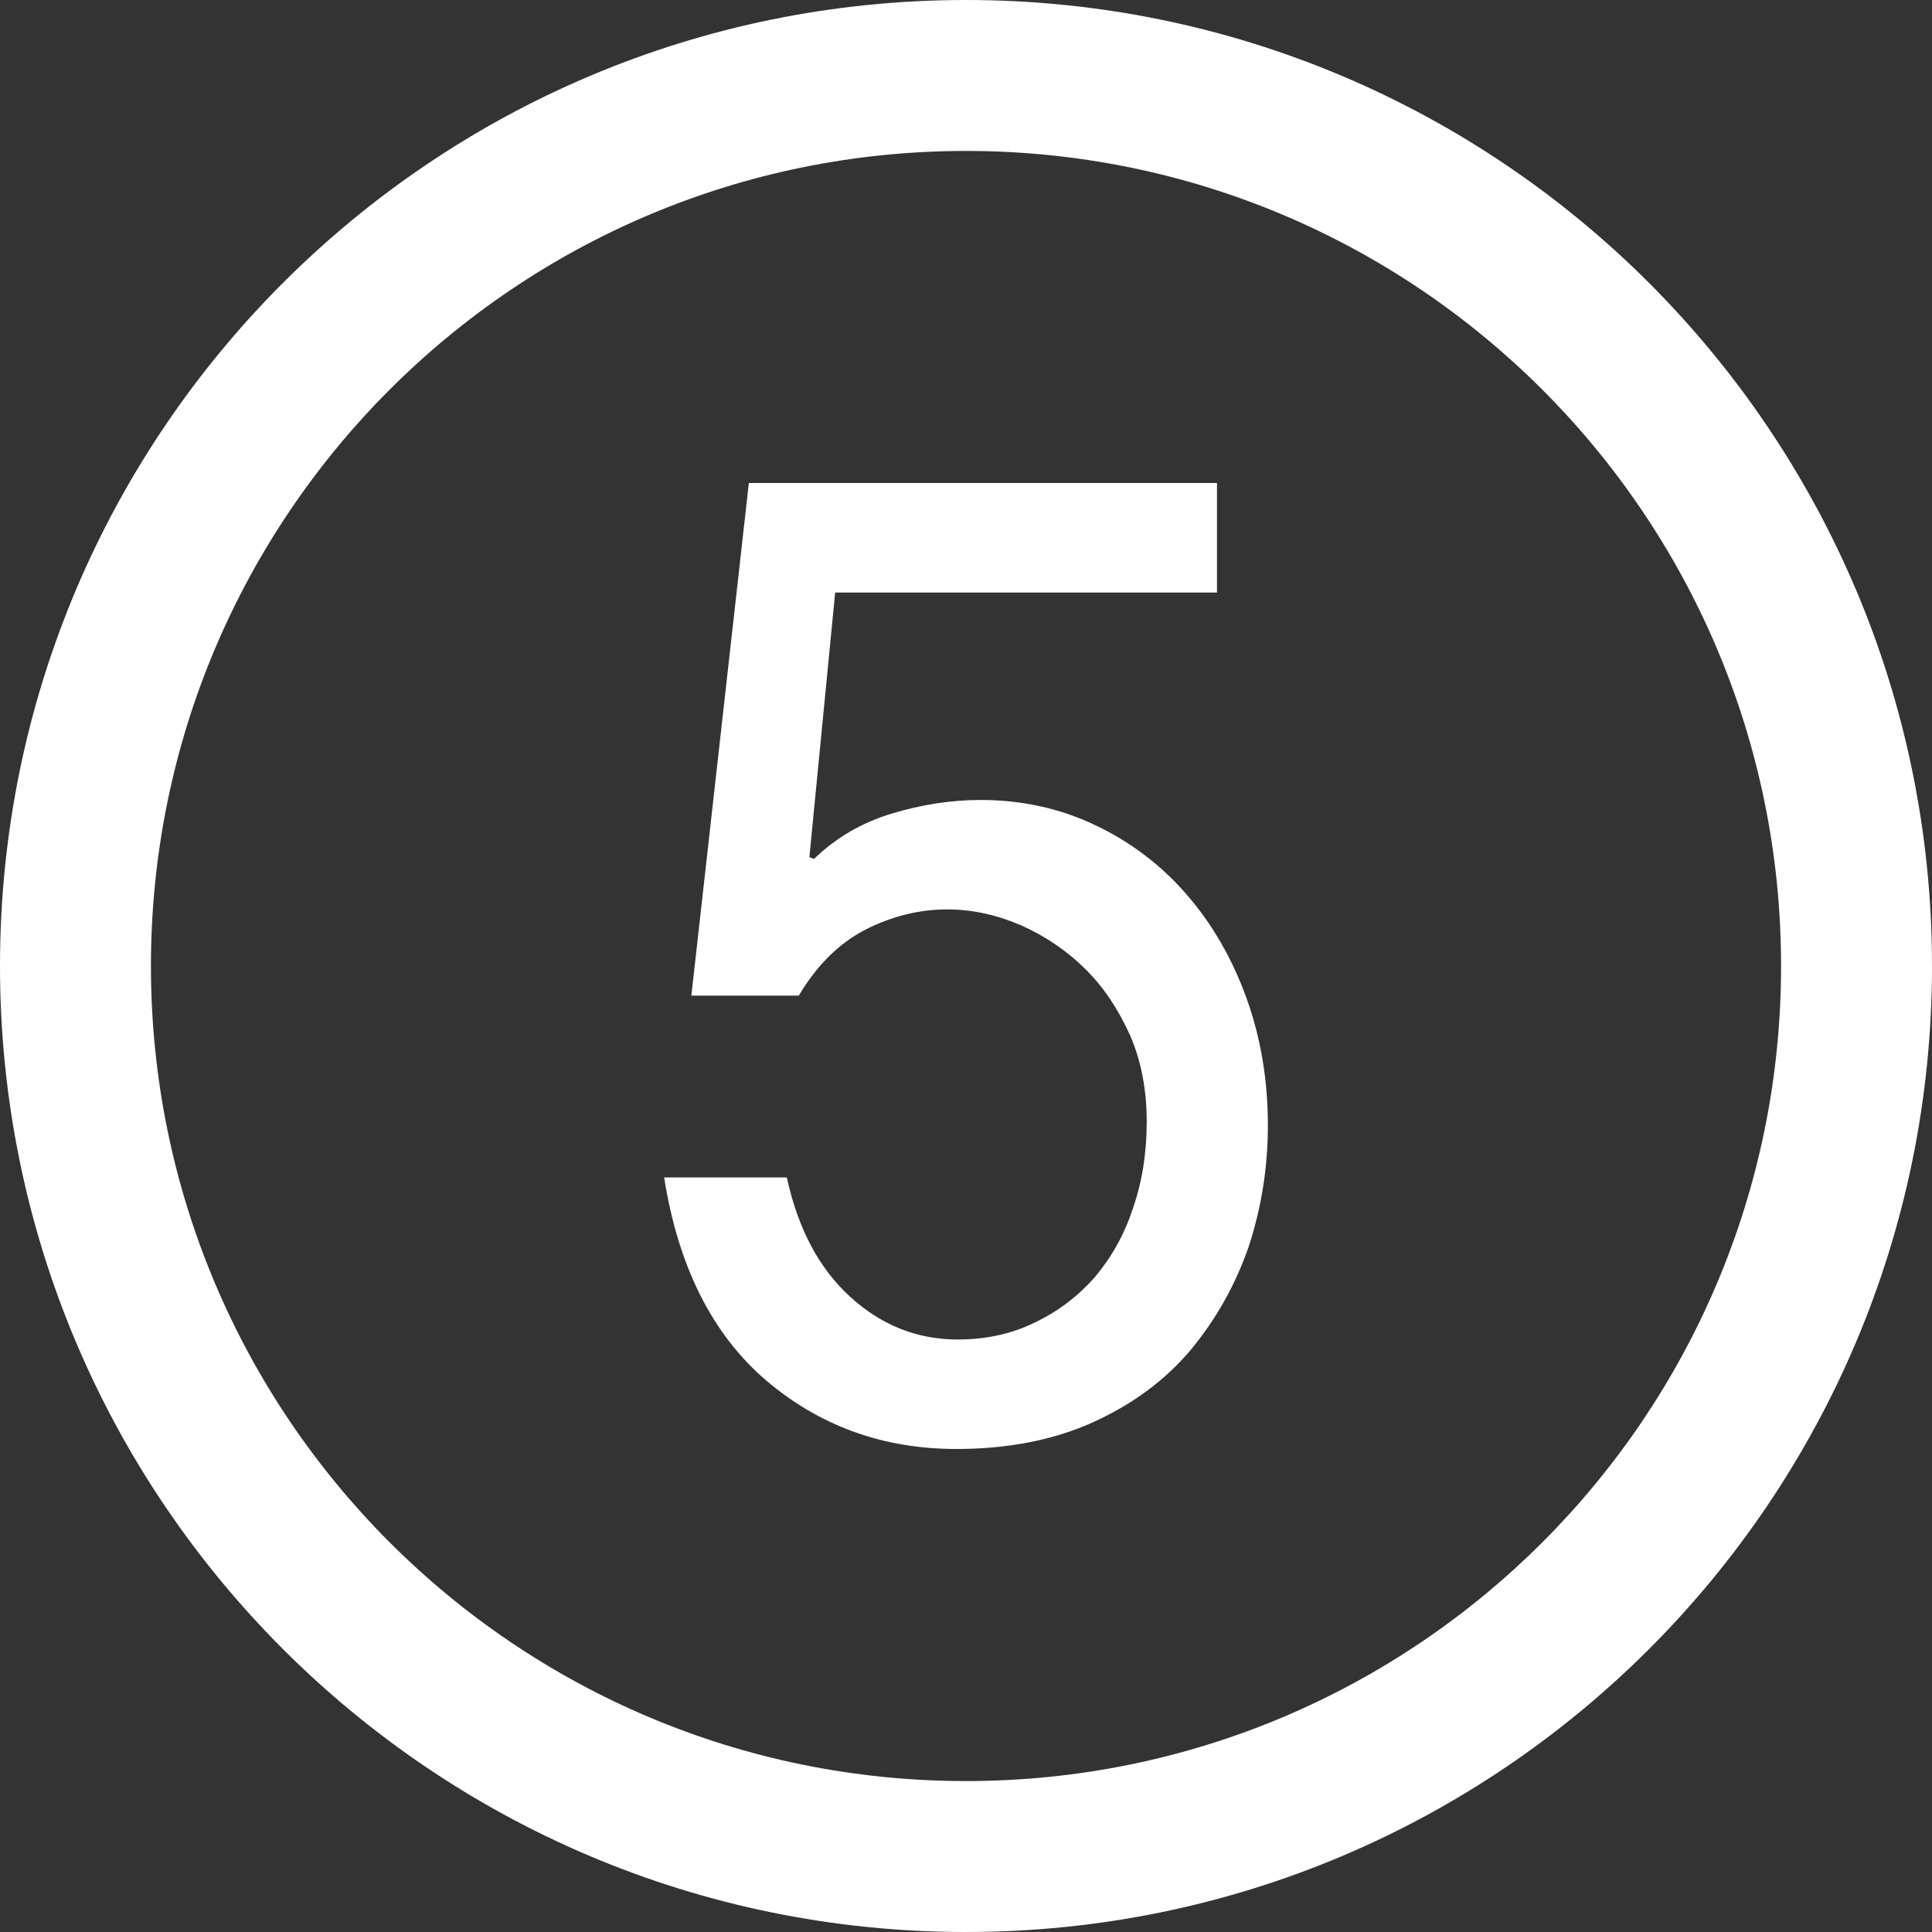 <?xml version="1.0" encoding="iso-8859-1"?>
<!-- Generator: Adobe Illustrator 16.0.0, SVG Export Plug-In . SVG Version: 6.00 Build 0)  -->
<!DOCTYPE svg PUBLIC "-//W3C//DTD SVG 1.1//EN" "http://www.w3.org/Graphics/SVG/1.1/DTD/svg11.dtd">
<svg xmlns="http://www.w3.org/2000/svg" xmlns:xlink="http://www.w3.org/1999/xlink" version="1.1" id="Capa_1" x="0px" y="0px" width="512px" height="512px" viewBox="0 0 512 512" style="enable-background:new 0 0 512 512;" xml:space="preserve">
<rect x="0" y="0" width="512" height="512" fill="#333333" stroke="none"/>
<g>
	<path d="M256,0C114.609,0,0,114.609,0,256c0,141.391,114.609,256,256,256c141.391,0,256-114.609,256-256   C512,114.609,397.391,0,256,0z M256,472c-119.297,0-216-96.703-216-216S136.703,40,256,40s216,96.703,216,216S375.297,472,256,472z   " fill="#FFFFFF"/>
	<g>
		<path d="M183.219,263.844L198.453,128h124.062v29.031H221.328L214.5,227.14l1.219,0.484c5.844-5.641,12.719-9.656,20.656-12.031    c7.875-2.375,15.719-3.594,23.469-3.594c10.969,0,21.109,2.234,30.5,6.719c9.266,4.406,17.359,10.531,24.078,18.281    c6.734,7.75,12.078,16.891,15.906,27.5C334.125,275.03,336,286.28,336,298.232c0,11.017-1.656,21.578-5.031,31.984    c-3.531,10.25-8.656,19.328-15.391,27.5c-6.734,8-15.297,14.328-25.656,19.078c-10.406,4.75-22.578,7.203-36.484,7.203    c-19.531,0-36.375-6.188-50.531-18.281c-14.219-12.234-23.188-30.172-26.906-53.688h32.516c2.922,13.453,8.453,23.969,16.641,31.5    c8.172,7.531,17.719,11.453,28.656,11.453c7.5,0,14.329-1.5,20.422-4.5c6.219-2.969,11.453-6.984,15.906-12.017    c4.328-5.155,7.828-11.219,10.155-18.422c2.453-7.078,3.595-14.733,3.595-22.766c0-8.298-1.392-15.859-4.345-22.767    c-3.062-6.797-6.905-12.733-11.858-17.641c-4.922-4.891-10.625-8.75-17.031-11.625C264.234,242.469,257.688,241,251,241    c-7.469,0-14.719,1.844-21.688,5.375c-6.938,3.609-12.812,9.375-17.625,17.469H183.219z" fill="#FFFFFF"/>
	</g>
</g>
<g>
</g>
<g>
</g>
<g>
</g>
<g>
</g>
<g>
</g>
<g>
</g>
<g>
</g>
<g>
</g>
<g>
</g>
<g>
</g>
<g>
</g>
<g>
</g>
<g>
</g>
<g>
</g>
<g>
</g>
</svg>
